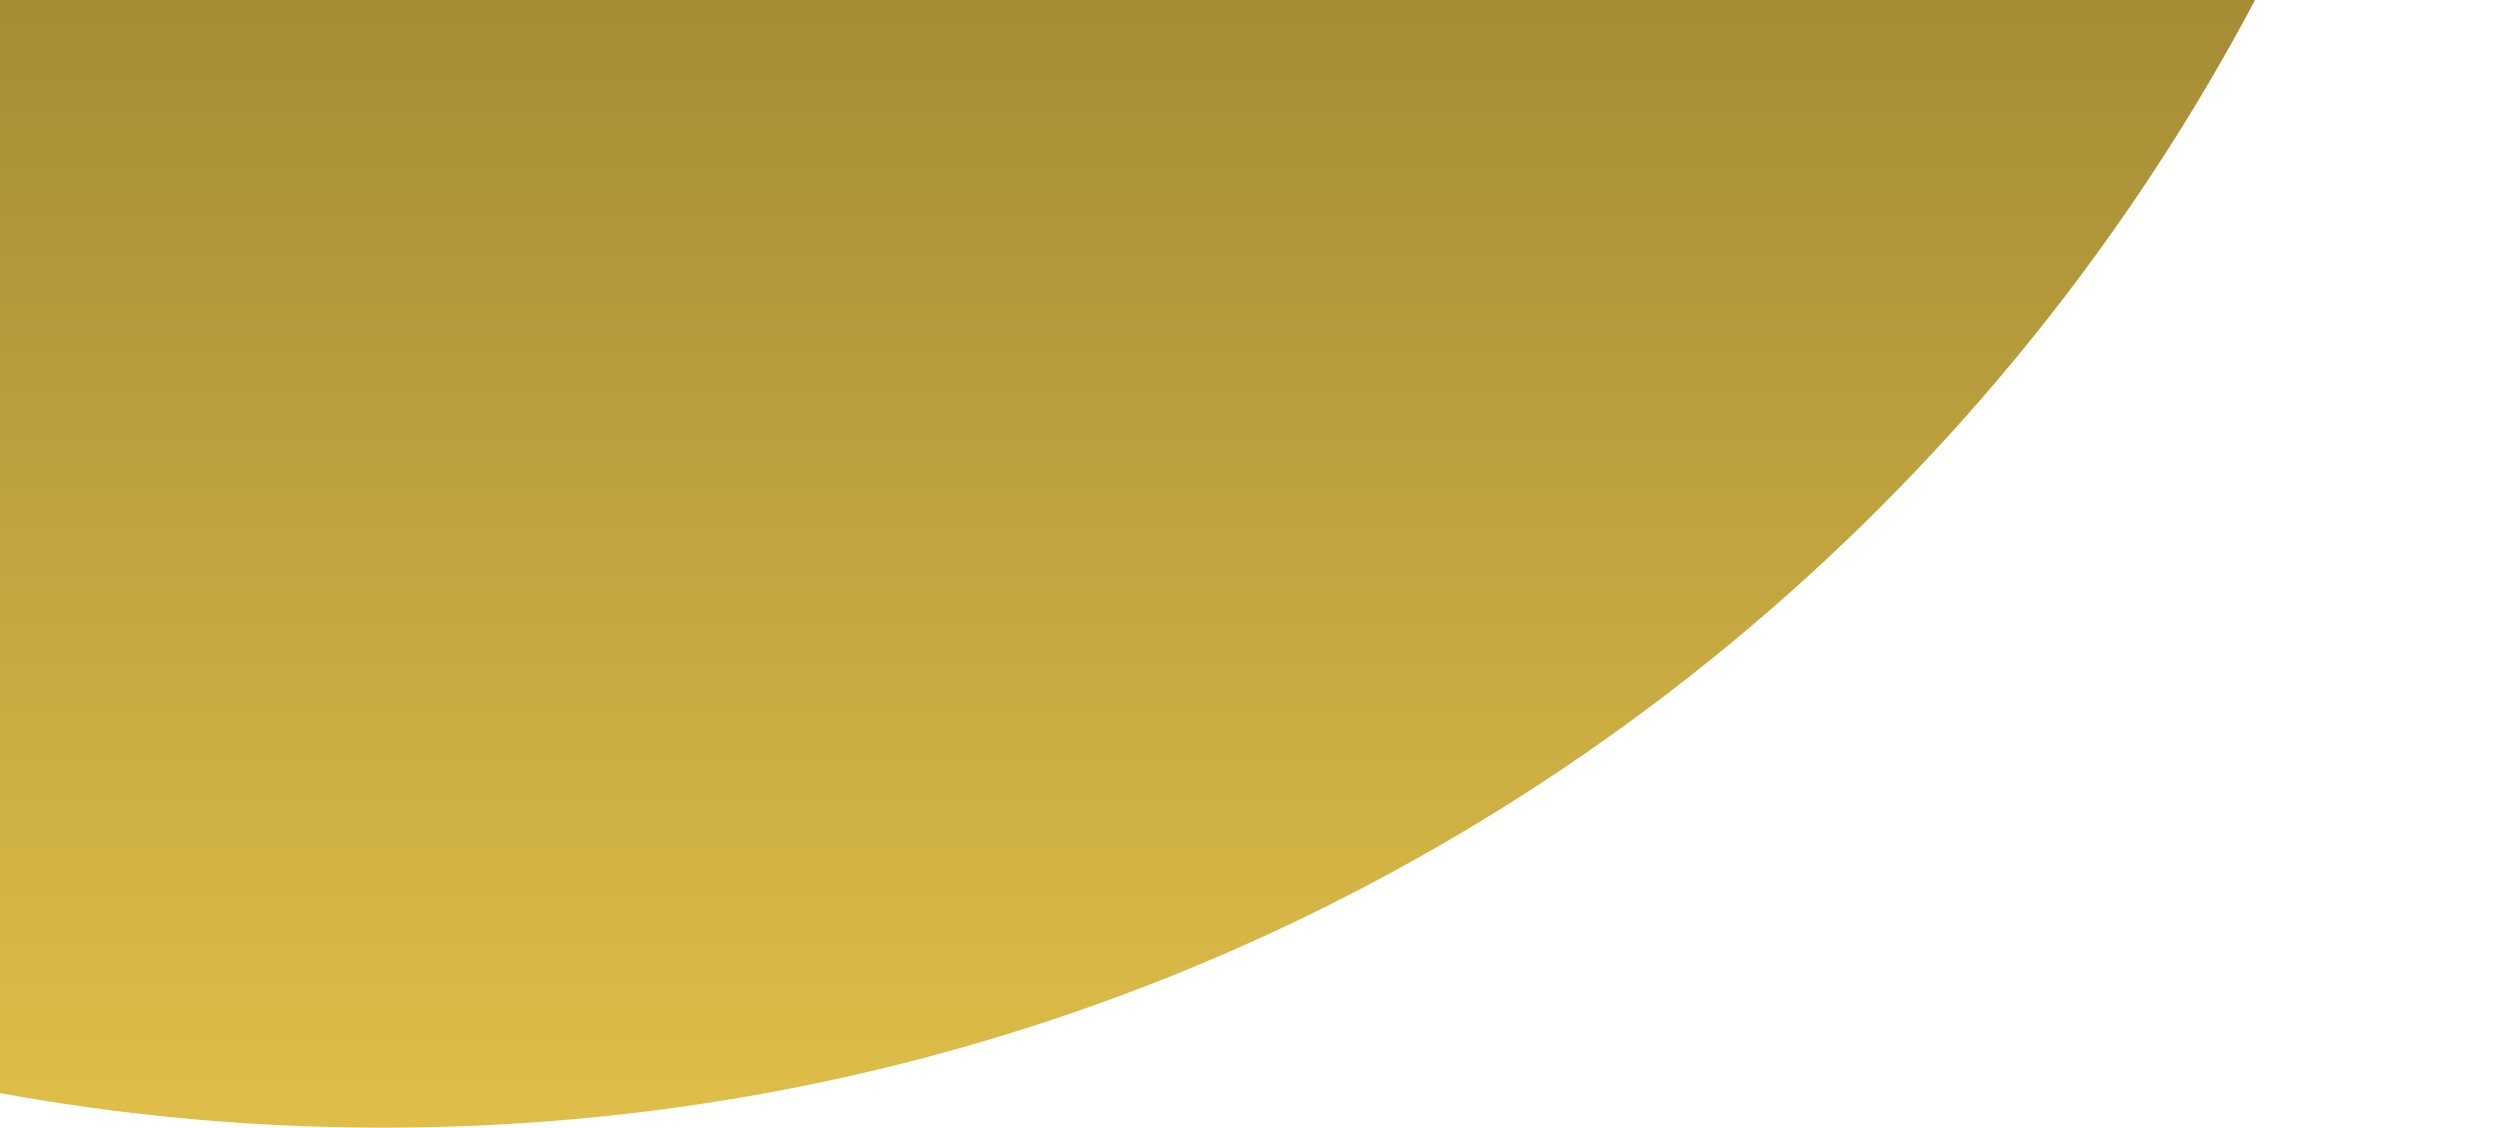 <svg width="235" height="106" viewBox="0 0 235 106" fill="none" xmlns="http://www.w3.org/2000/svg">
<path d="M235 -93C235 16.905 145.905 106 36 106C-73.905 106 -163 16.905 -163 -93C-163 -202.905 -73.905 -292 36 -292C145.905 -292 235 -202.905 235 -93Z" fill="url(#paint0_linear_2100_21404)"/>
<defs>
<linearGradient id="paint0_linear_2100_21404" x1="36" y1="-292" x2="36" y2="106" gradientUnits="userSpaceOnUse">
<stop offset="0.535" stop-color="#796727"/>
<stop offset="1" stop-color="#DFBE48"/>
</linearGradient>
</defs>
</svg>

